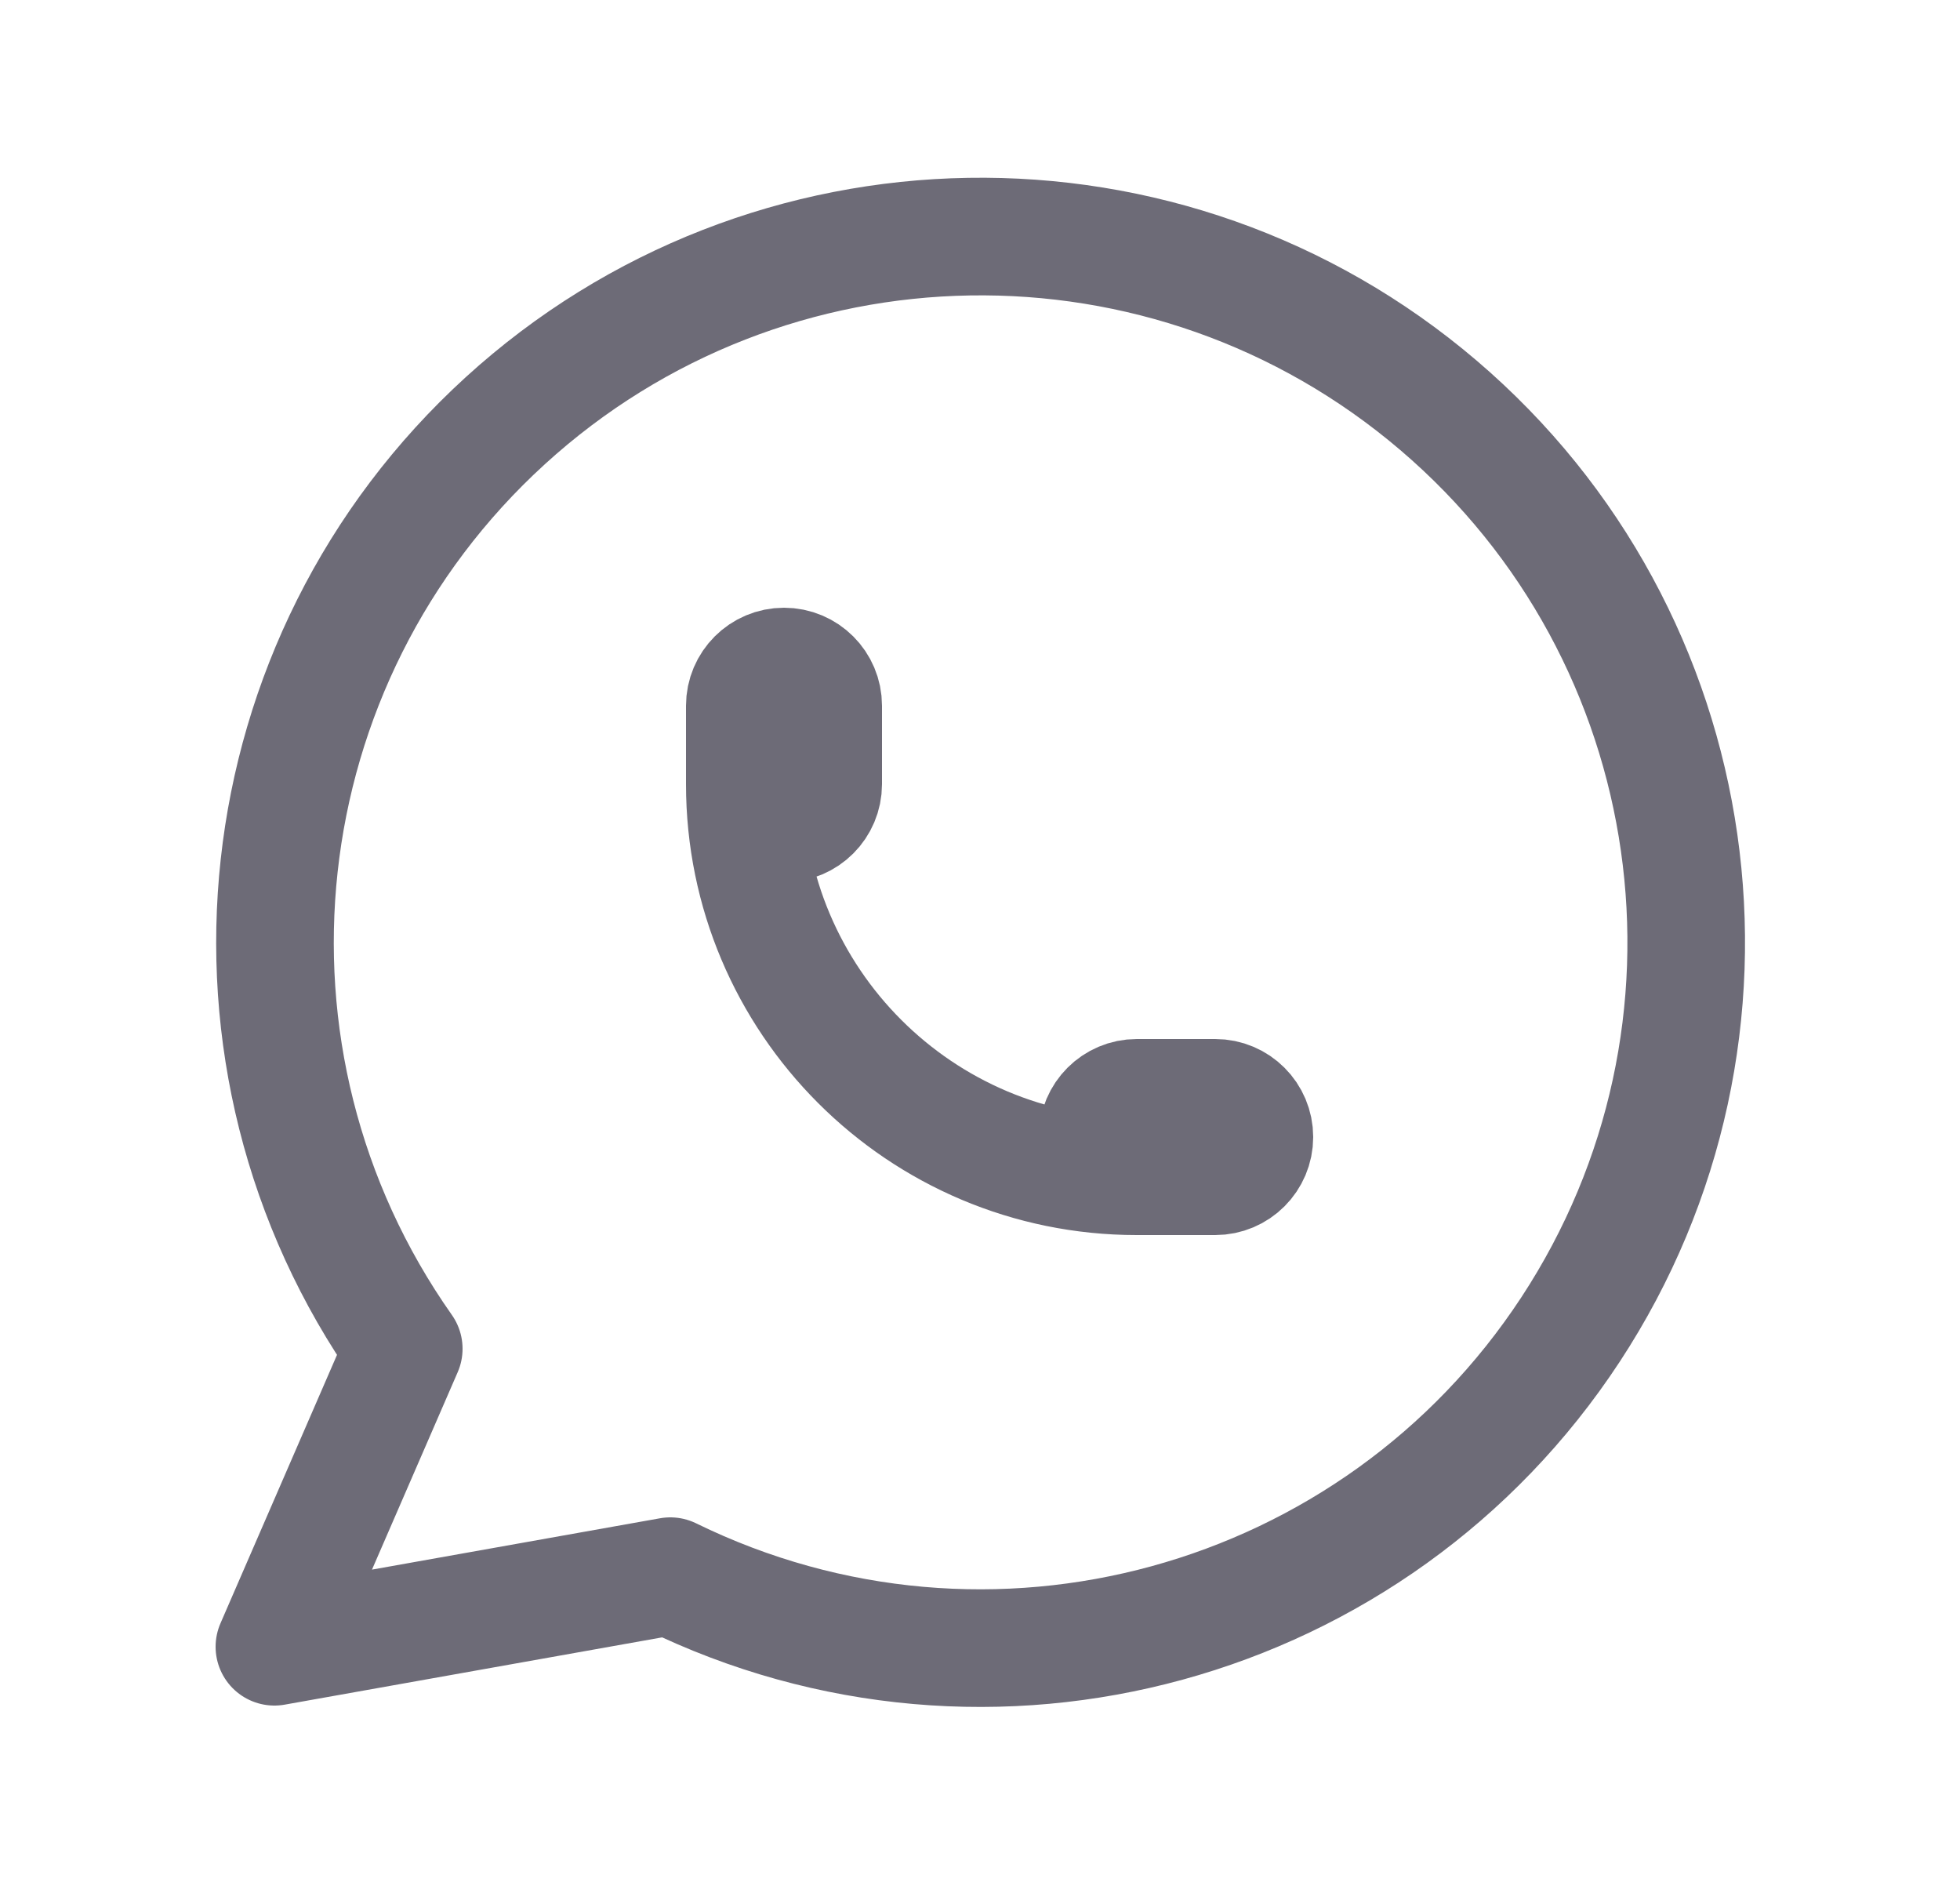 <svg width="25" height="24" viewBox="0 0 25 24" fill="none" xmlns="http://www.w3.org/2000/svg">
<path d="M3.5 21L5.15 17.2C2.538 13.492 3.093 8.421 6.445 5.365C9.796 2.31 14.898 2.226 18.348 5.169C21.799 8.112 22.52 13.163 20.032 16.955C17.544 20.746 12.623 22.094 8.55 20.1L3.5 21" stroke="#6D6B77" stroke-width="1.5" stroke-linecap="round" stroke-linejoin="round"/>
<path d="M9.5 10C9.5 10.276 9.724 10.5 10 10.5C10.276 10.5 10.5 10.276 10.5 10V9C10.5 8.724 10.276 8.5 10 8.5C9.724 8.5 9.5 8.724 9.5 9V10C9.5 12.761 11.739 15 14.5 15H15.5C15.776 15 16 14.776 16 14.5C16 14.224 15.776 14 15.5 14H14.5C14.224 14 14 14.224 14 14.5C14 14.776 14.224 15 14.5 15" stroke="#6D6B77" stroke-width="1.5" stroke-linecap="round" stroke-linejoin="round"/>
</svg>
